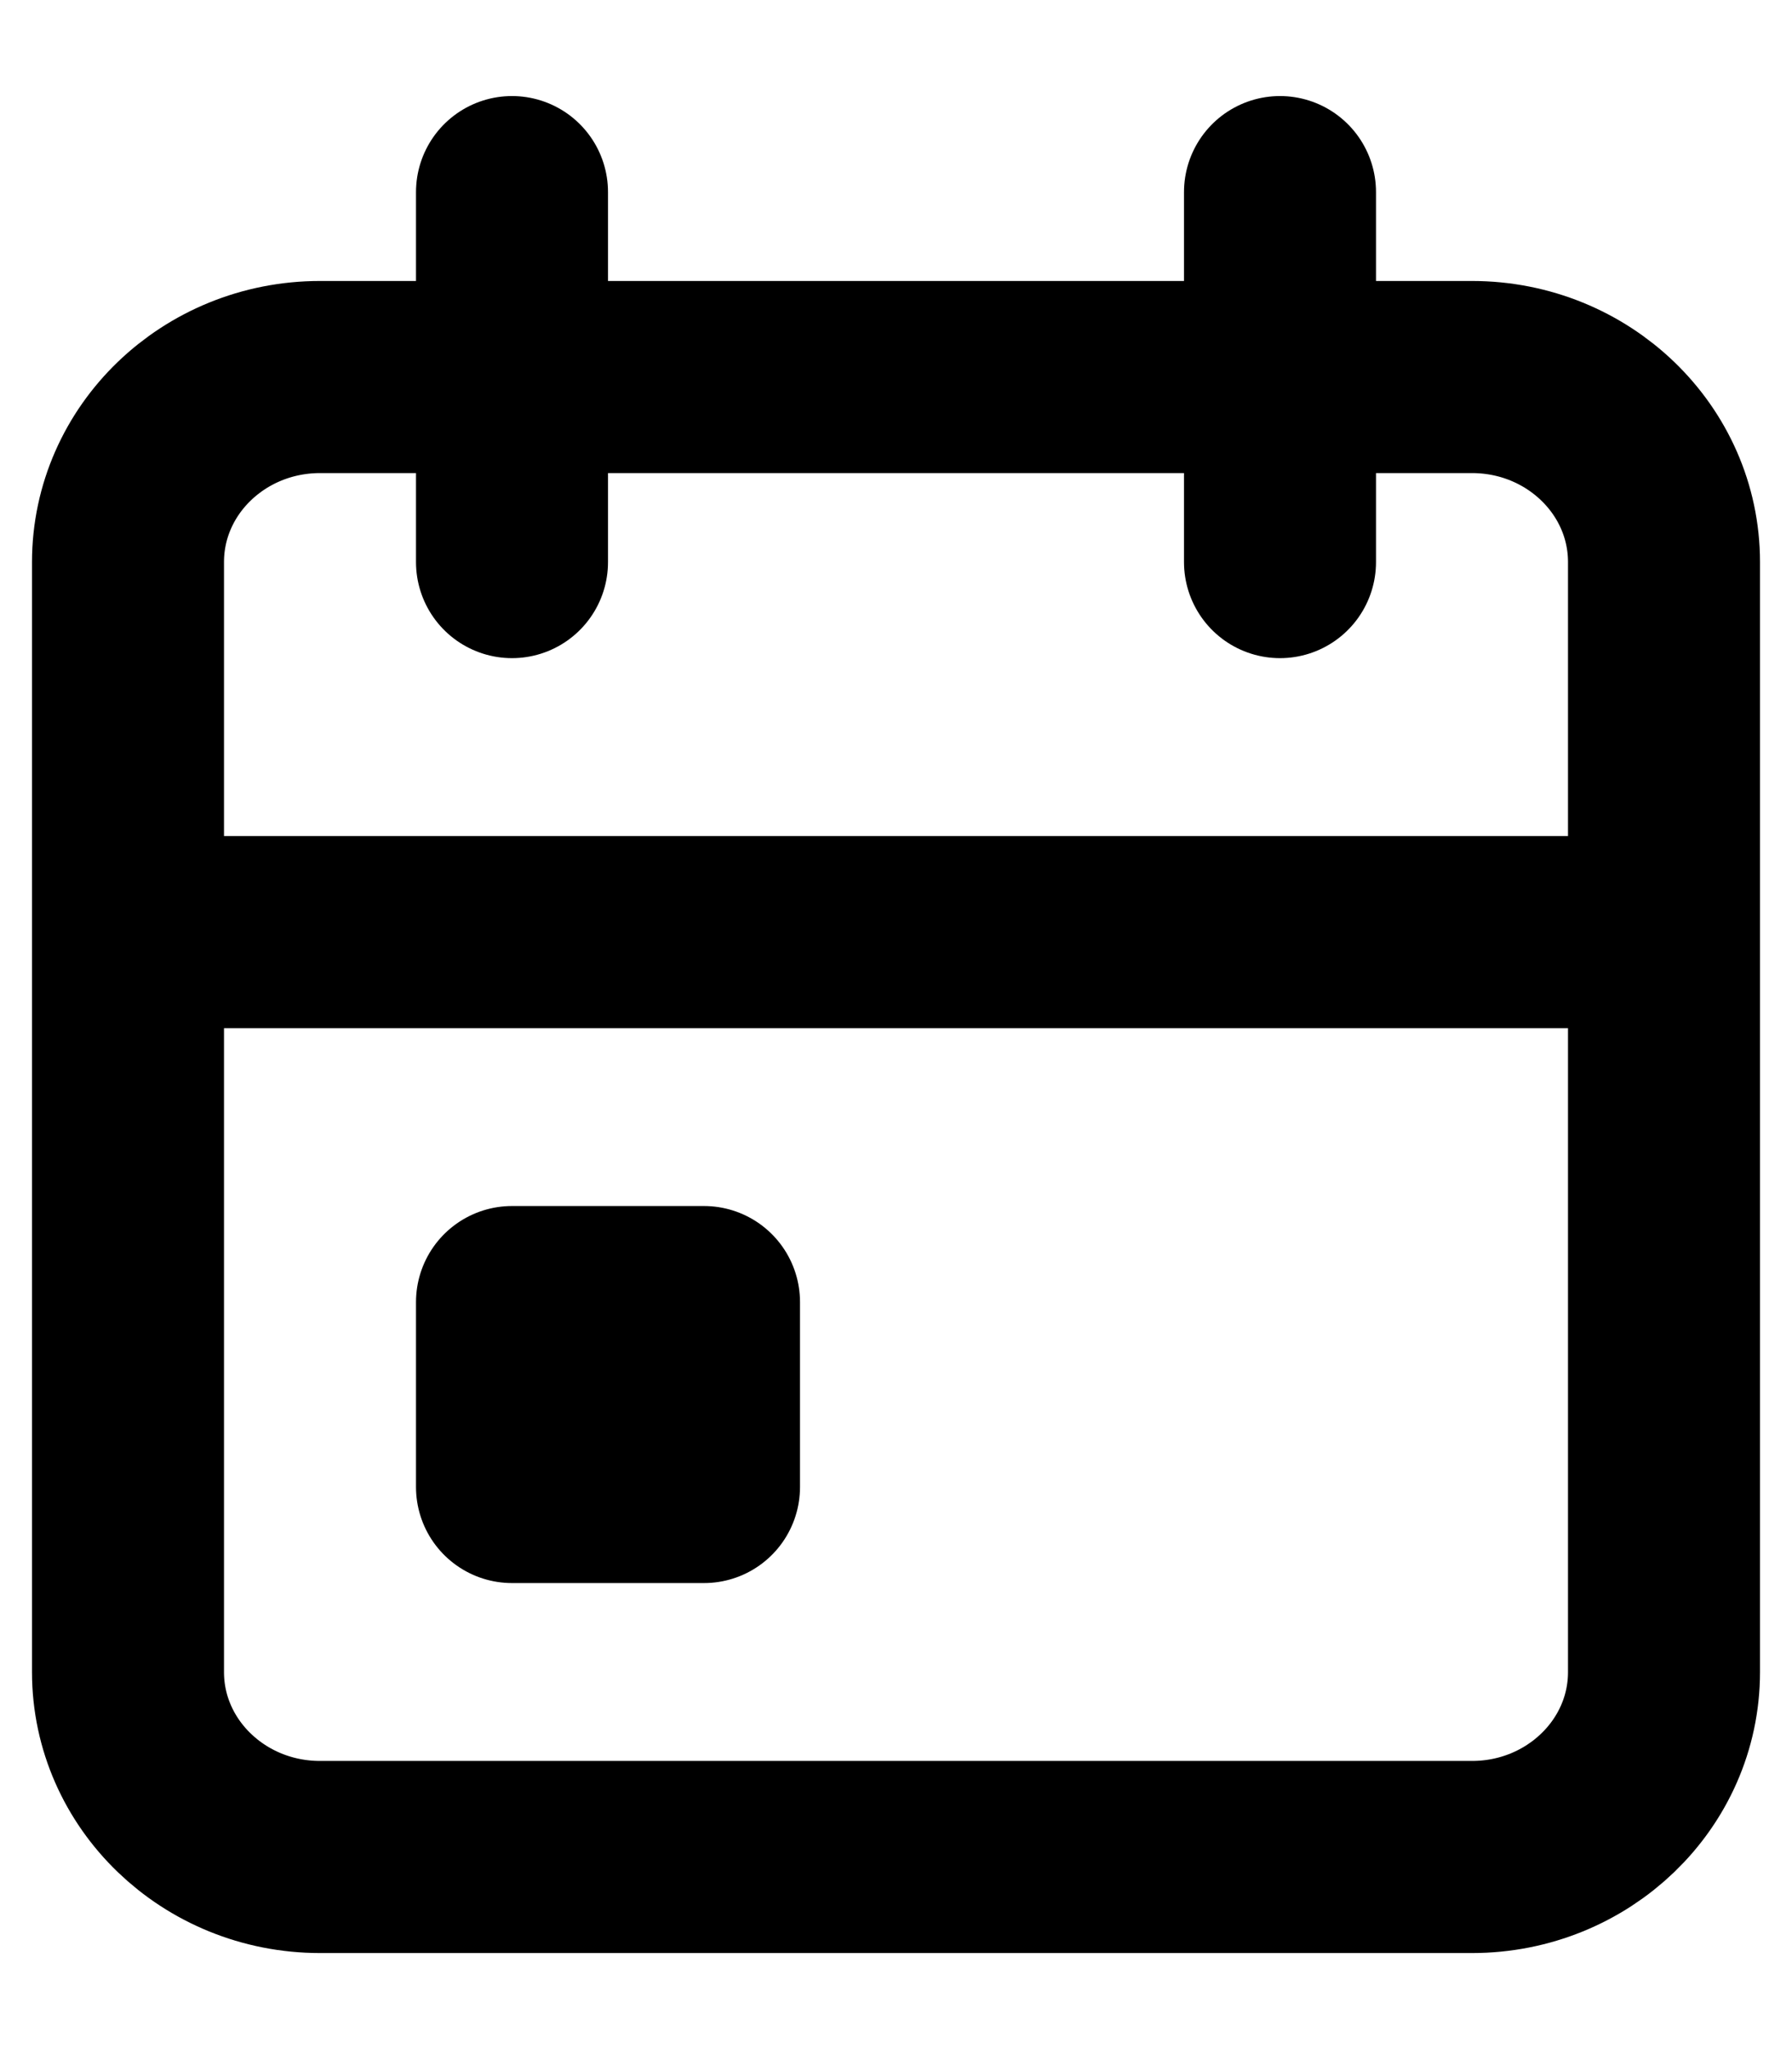 <svg width="14" height="16" viewBox="0 0 14 16" fill="none" xmlns="http://www.w3.org/2000/svg">
    <path d="M10 1.5V4.389M4 1.5V4.389M1 7.278H13M2.5 2.944H11.5C12.328 2.944 13 3.591 13 4.389V13.056C13 13.853 12.328 14.5 11.5 14.5H2.5C1.672 14.5 1 13.853 1 13.056V4.389C1 3.591 1.672 2.944 2.5 2.944ZM4 10.167H5.5V11.611H4V10.167Z" stroke="currentColor" stroke-width="1.5" stroke-linecap="round" stroke-linejoin="round"/>
</svg>
